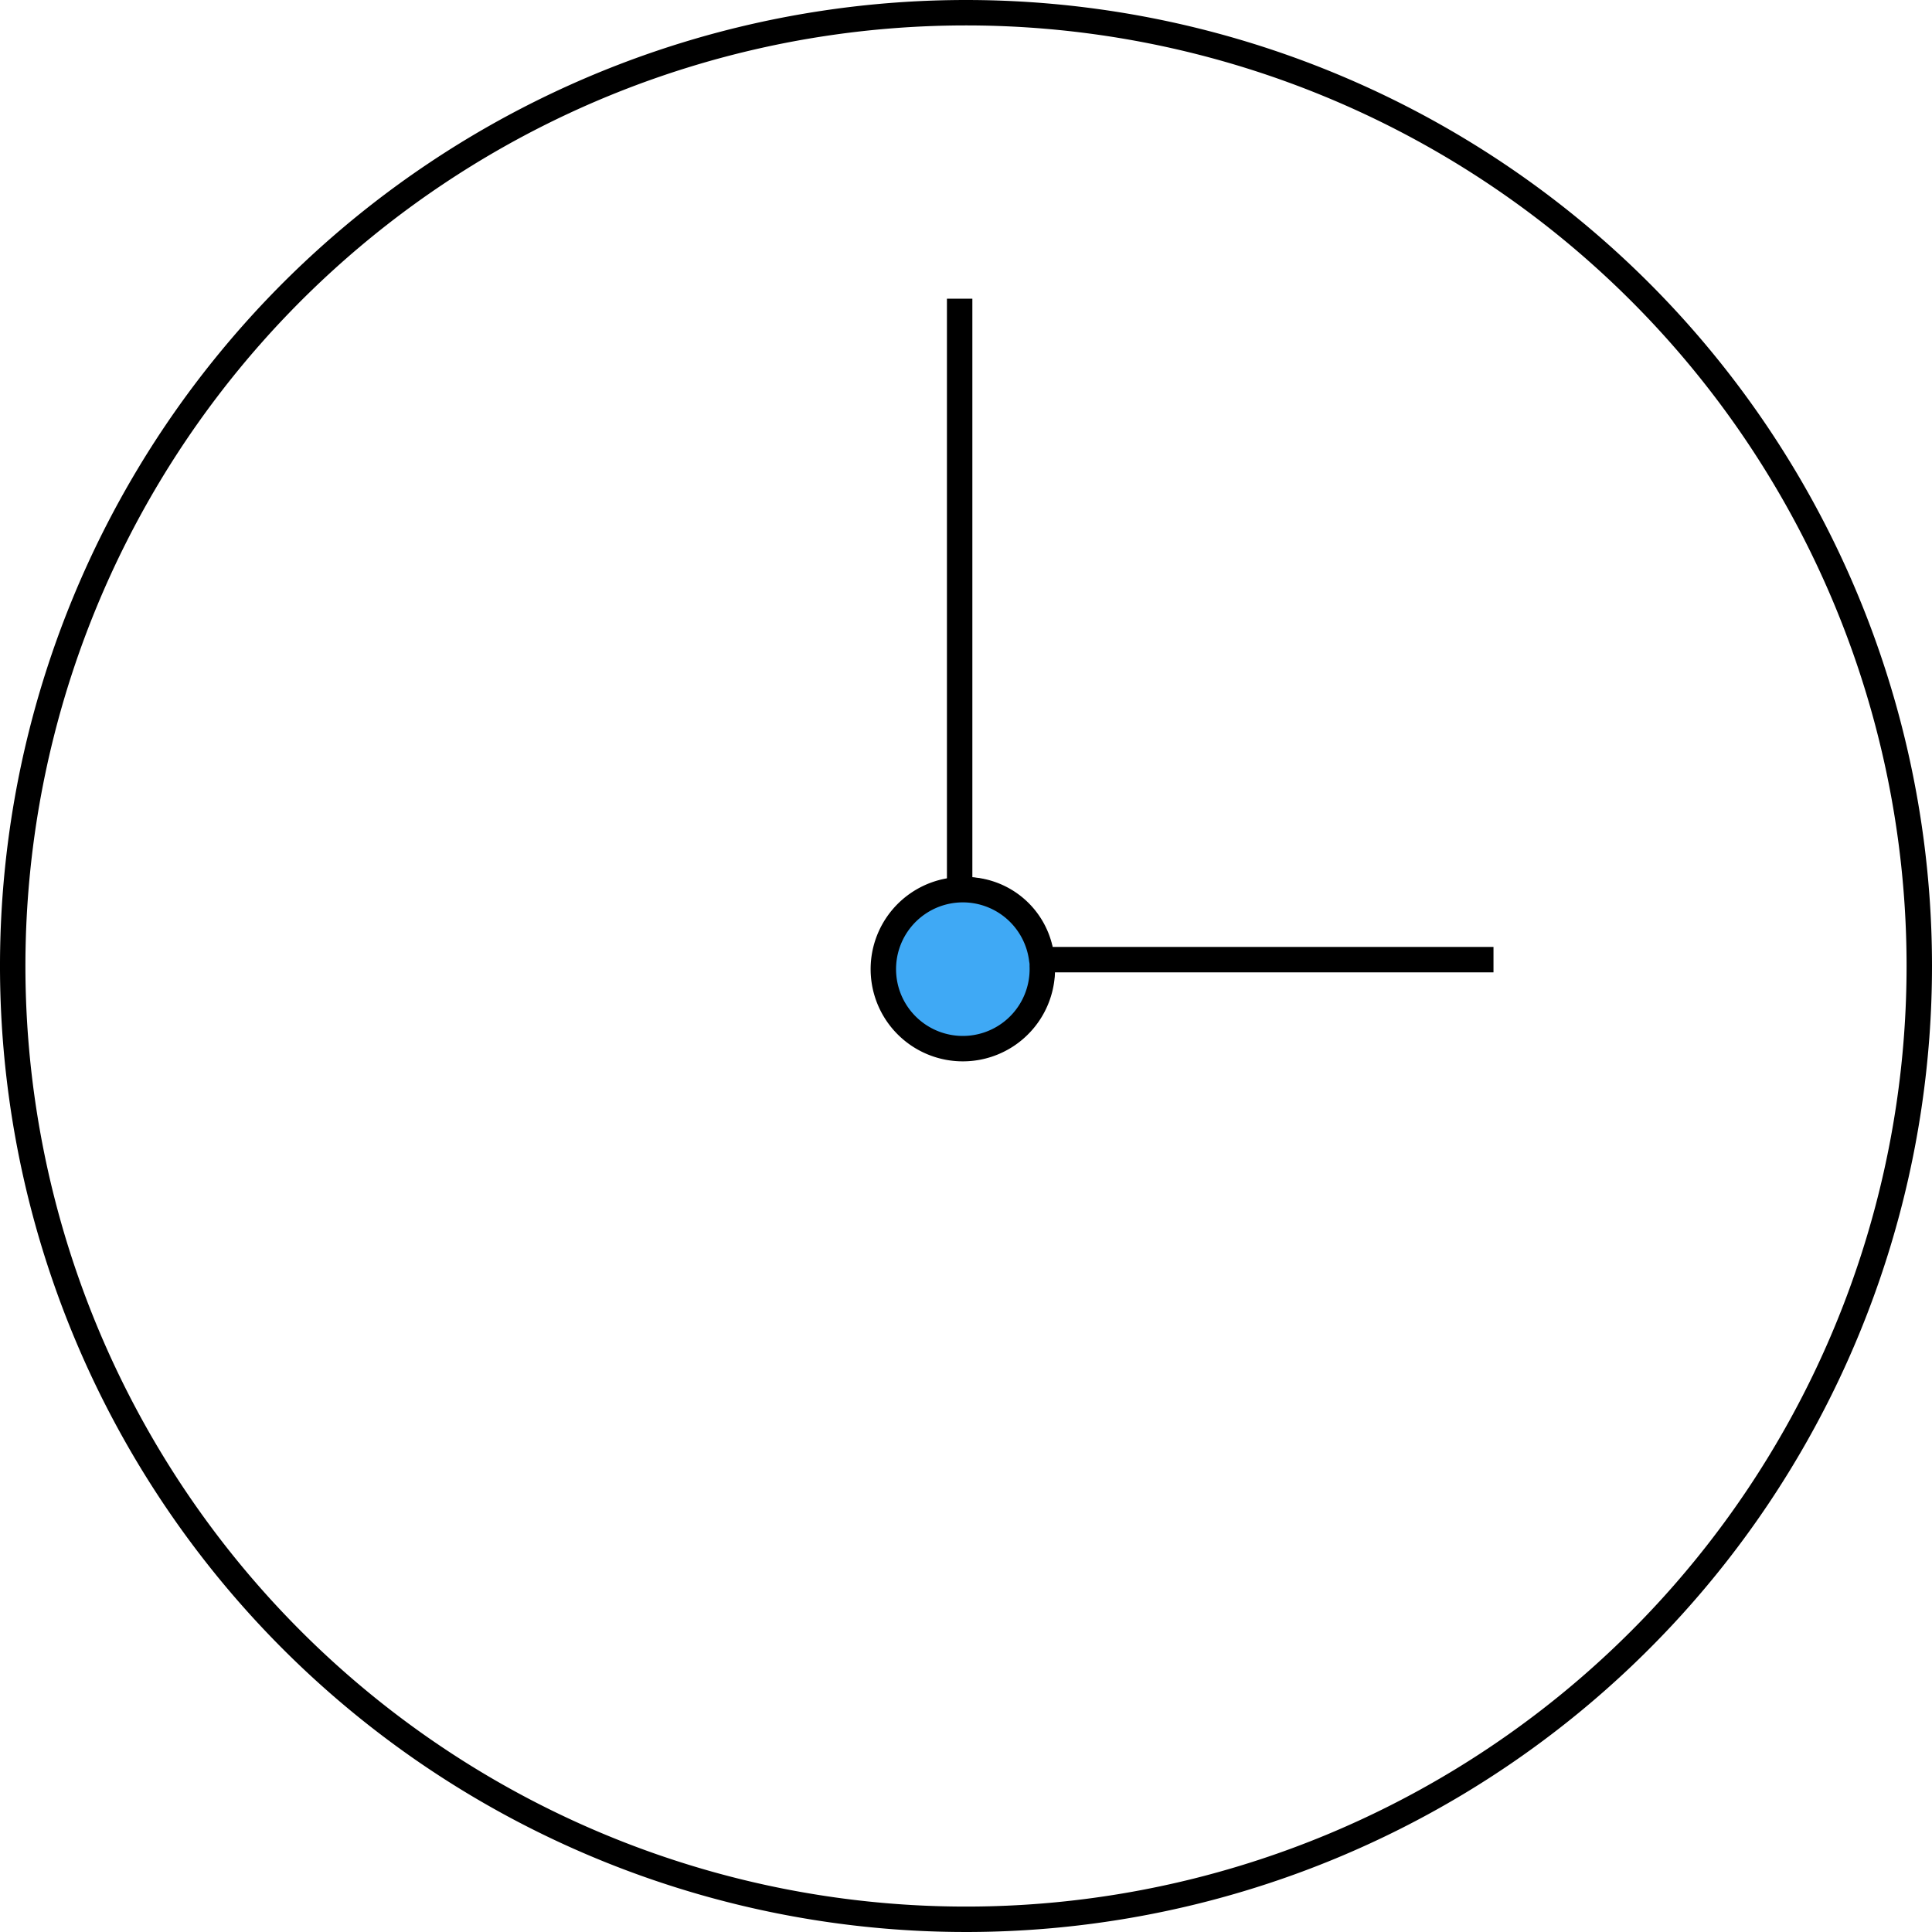 <svg xmlns="http://www.w3.org/2000/svg" width="76" height="76" viewBox="0 0 76 76"><g transform="translate(-1098.75 -360.75)"><path d="M1136.75,361.25a37.5,37.5,0,1,0,37.5,37.5A37.5,37.5,0,0,0,1136.75,361.25Zm0,40.5a3,3,0,1,1,2.98-3.25,1.054,1.054,0,0,1,.02.25A3,3,0,0,1,1136.75,401.75Z" fill="none" stroke="#000" stroke-miterlimit="10" stroke-width="1"/><path d="M1139.75,398.75a3.127,3.127,0,1,1-.02-.25A1.054,1.054,0,0,1,1139.75,398.75Z" fill="#3fa9f5" stroke="#000" stroke-miterlimit="10" stroke-width="1"/><line y1="23" transform="translate(1136.5 372.5)" fill="none" stroke="#000" stroke-miterlimit="10" stroke-width="1"/><line x2="18" transform="translate(1139.5 398.5)" fill="none" stroke="#000" stroke-miterlimit="10" stroke-width="1"/></g></svg>
